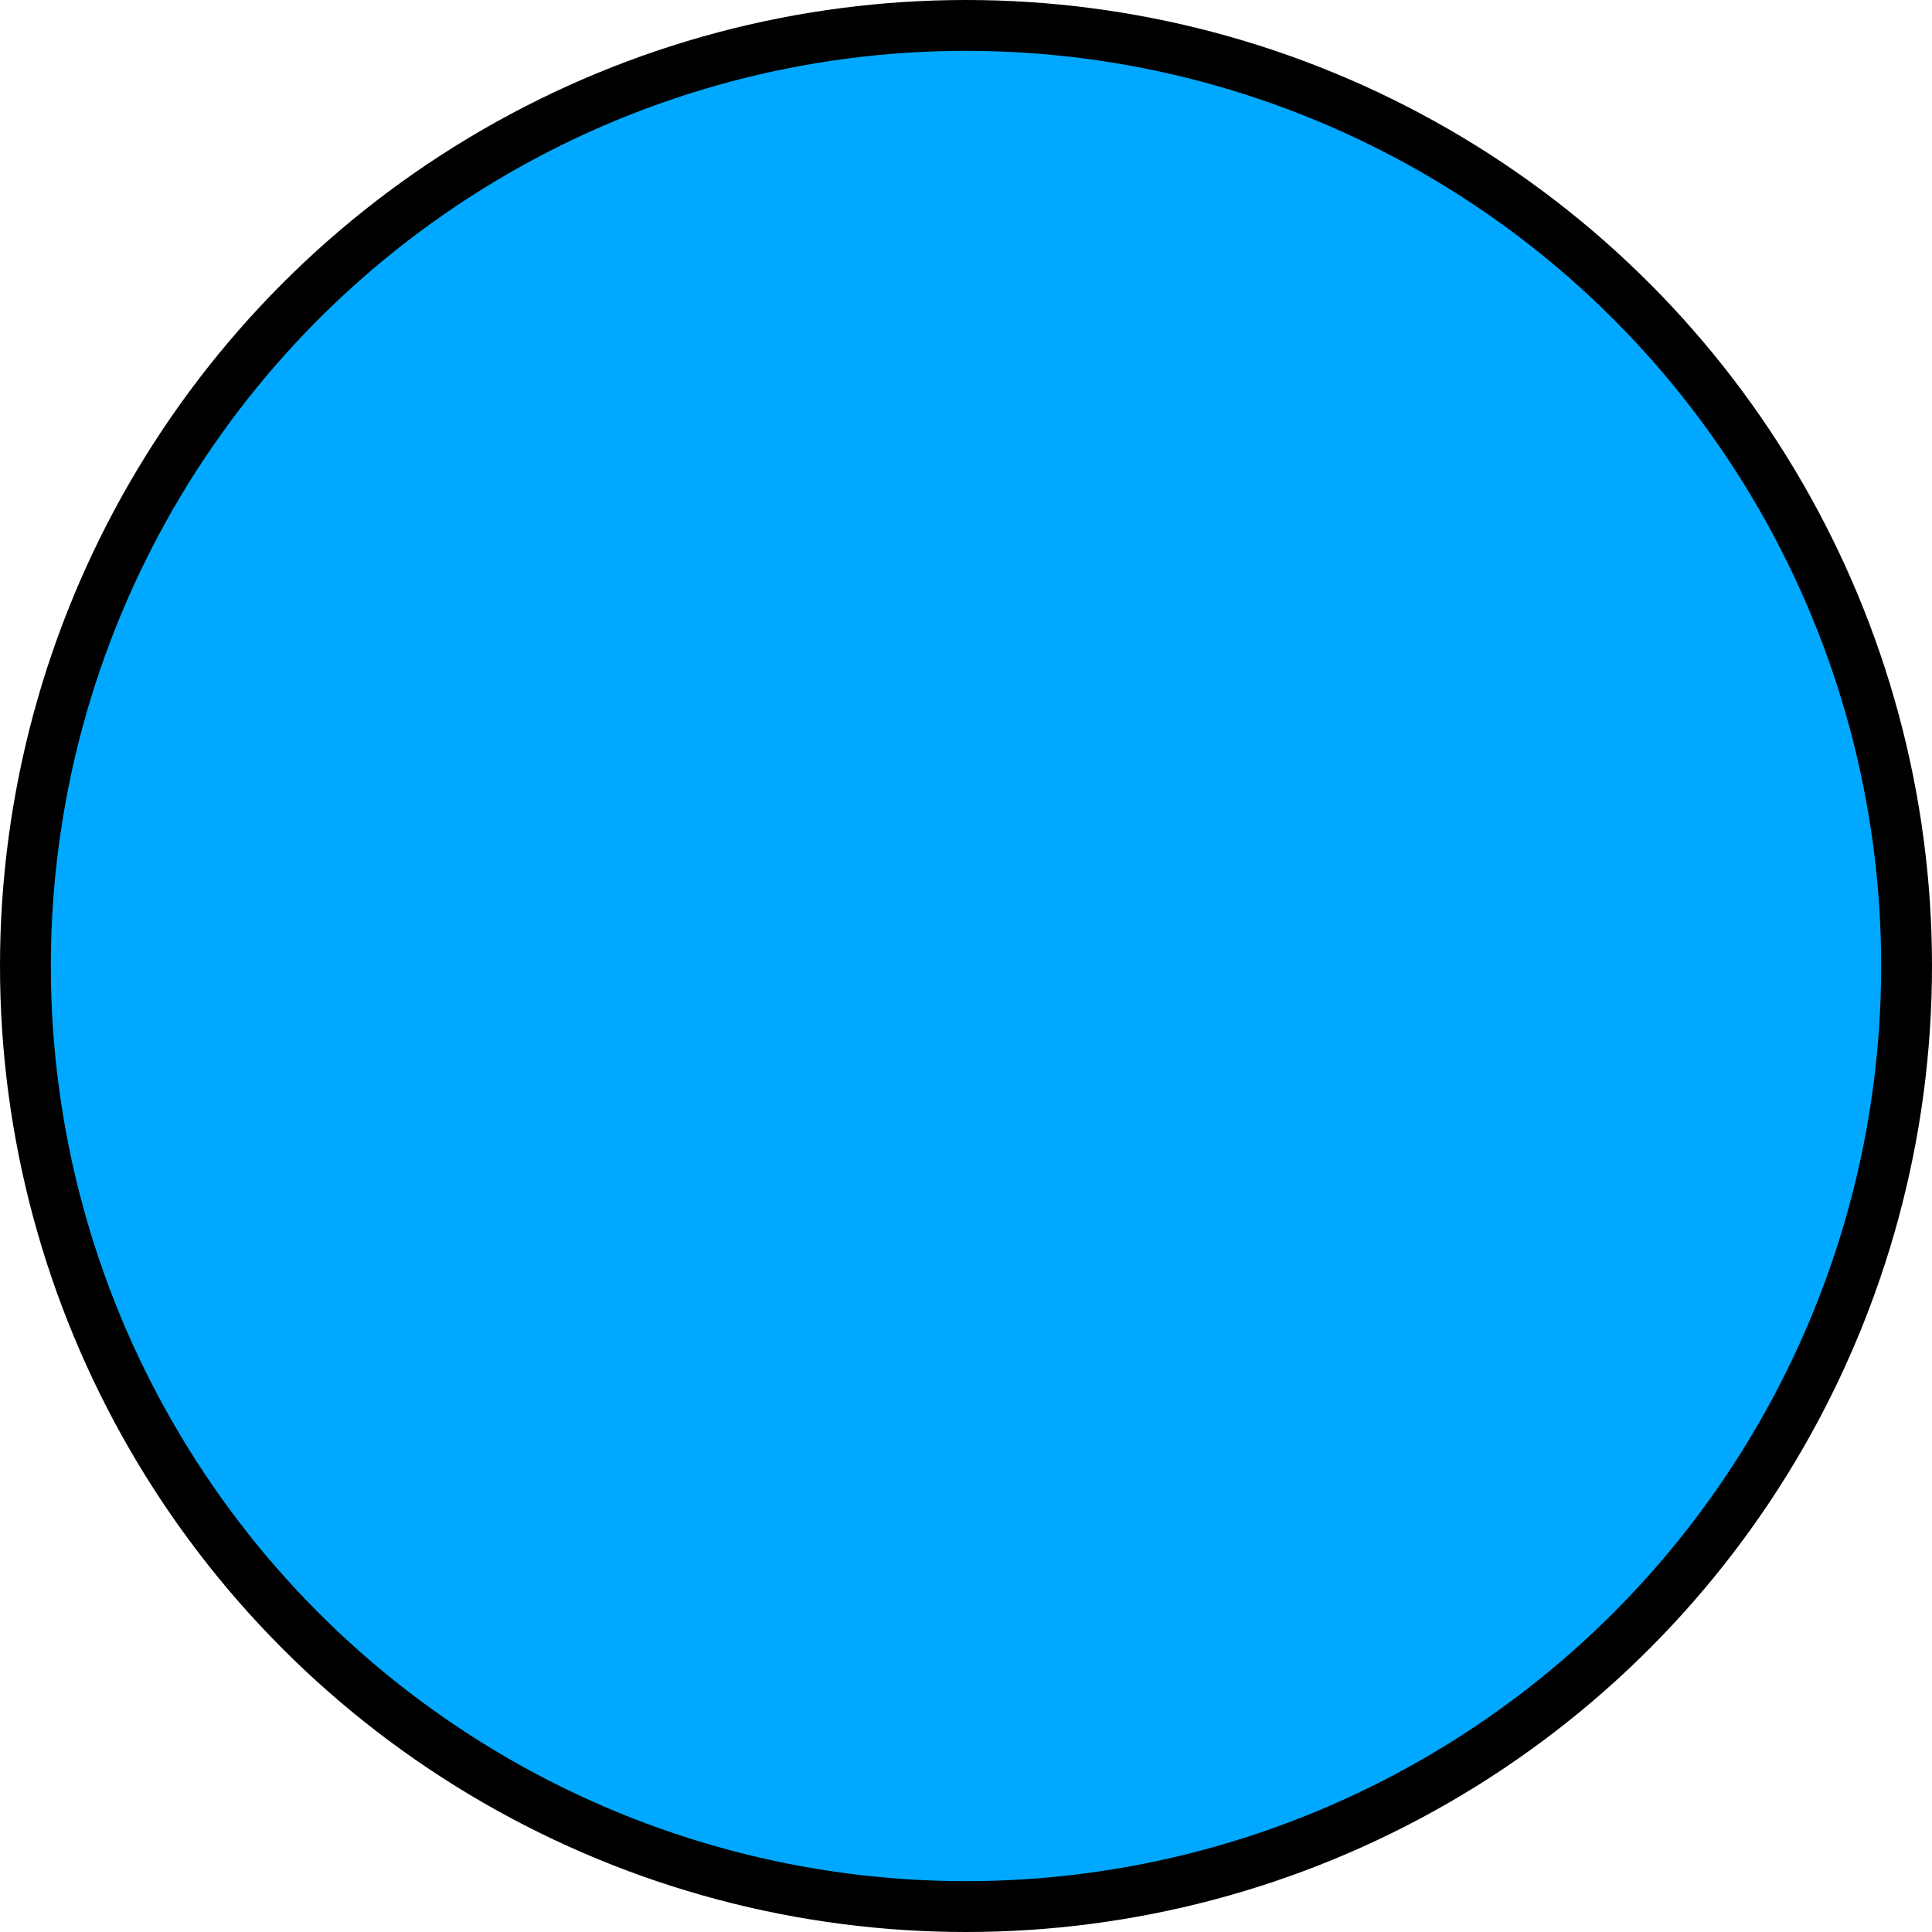 <?xml version="1.0" encoding="utf-8"?>
<!-- Generator: Adobe Illustrator 15.0.2, SVG Export Plug-In . SVG Version: 6.00 Build 0)  -->
<!DOCTYPE svg PUBLIC "-//W3C//DTD SVG 1.1//EN" "http://www.w3.org/Graphics/SVG/1.1/DTD/svg11.dtd">
<svg version="1.1" xmlns="http://www.w3.org/2000/svg" xmlns:xlink="http://www.w3.org/1999/xlink" x="0px" y="0px" width="38px"
	 height="38px" viewBox="0 0 38 38" style="enable-background:new 0 0 38 38;" xml:space="preserve">
<g id="object">
	<circle style="fill:#00A9FF;stroke:#000000;stroke-miterlimit:10;" cx="19" cy="19" r="18.5"/>
</g>
<g id="outline">
	<circle style="fill:none;" cx="19" cy="19" r="18.5"/>
</g>
</svg>
